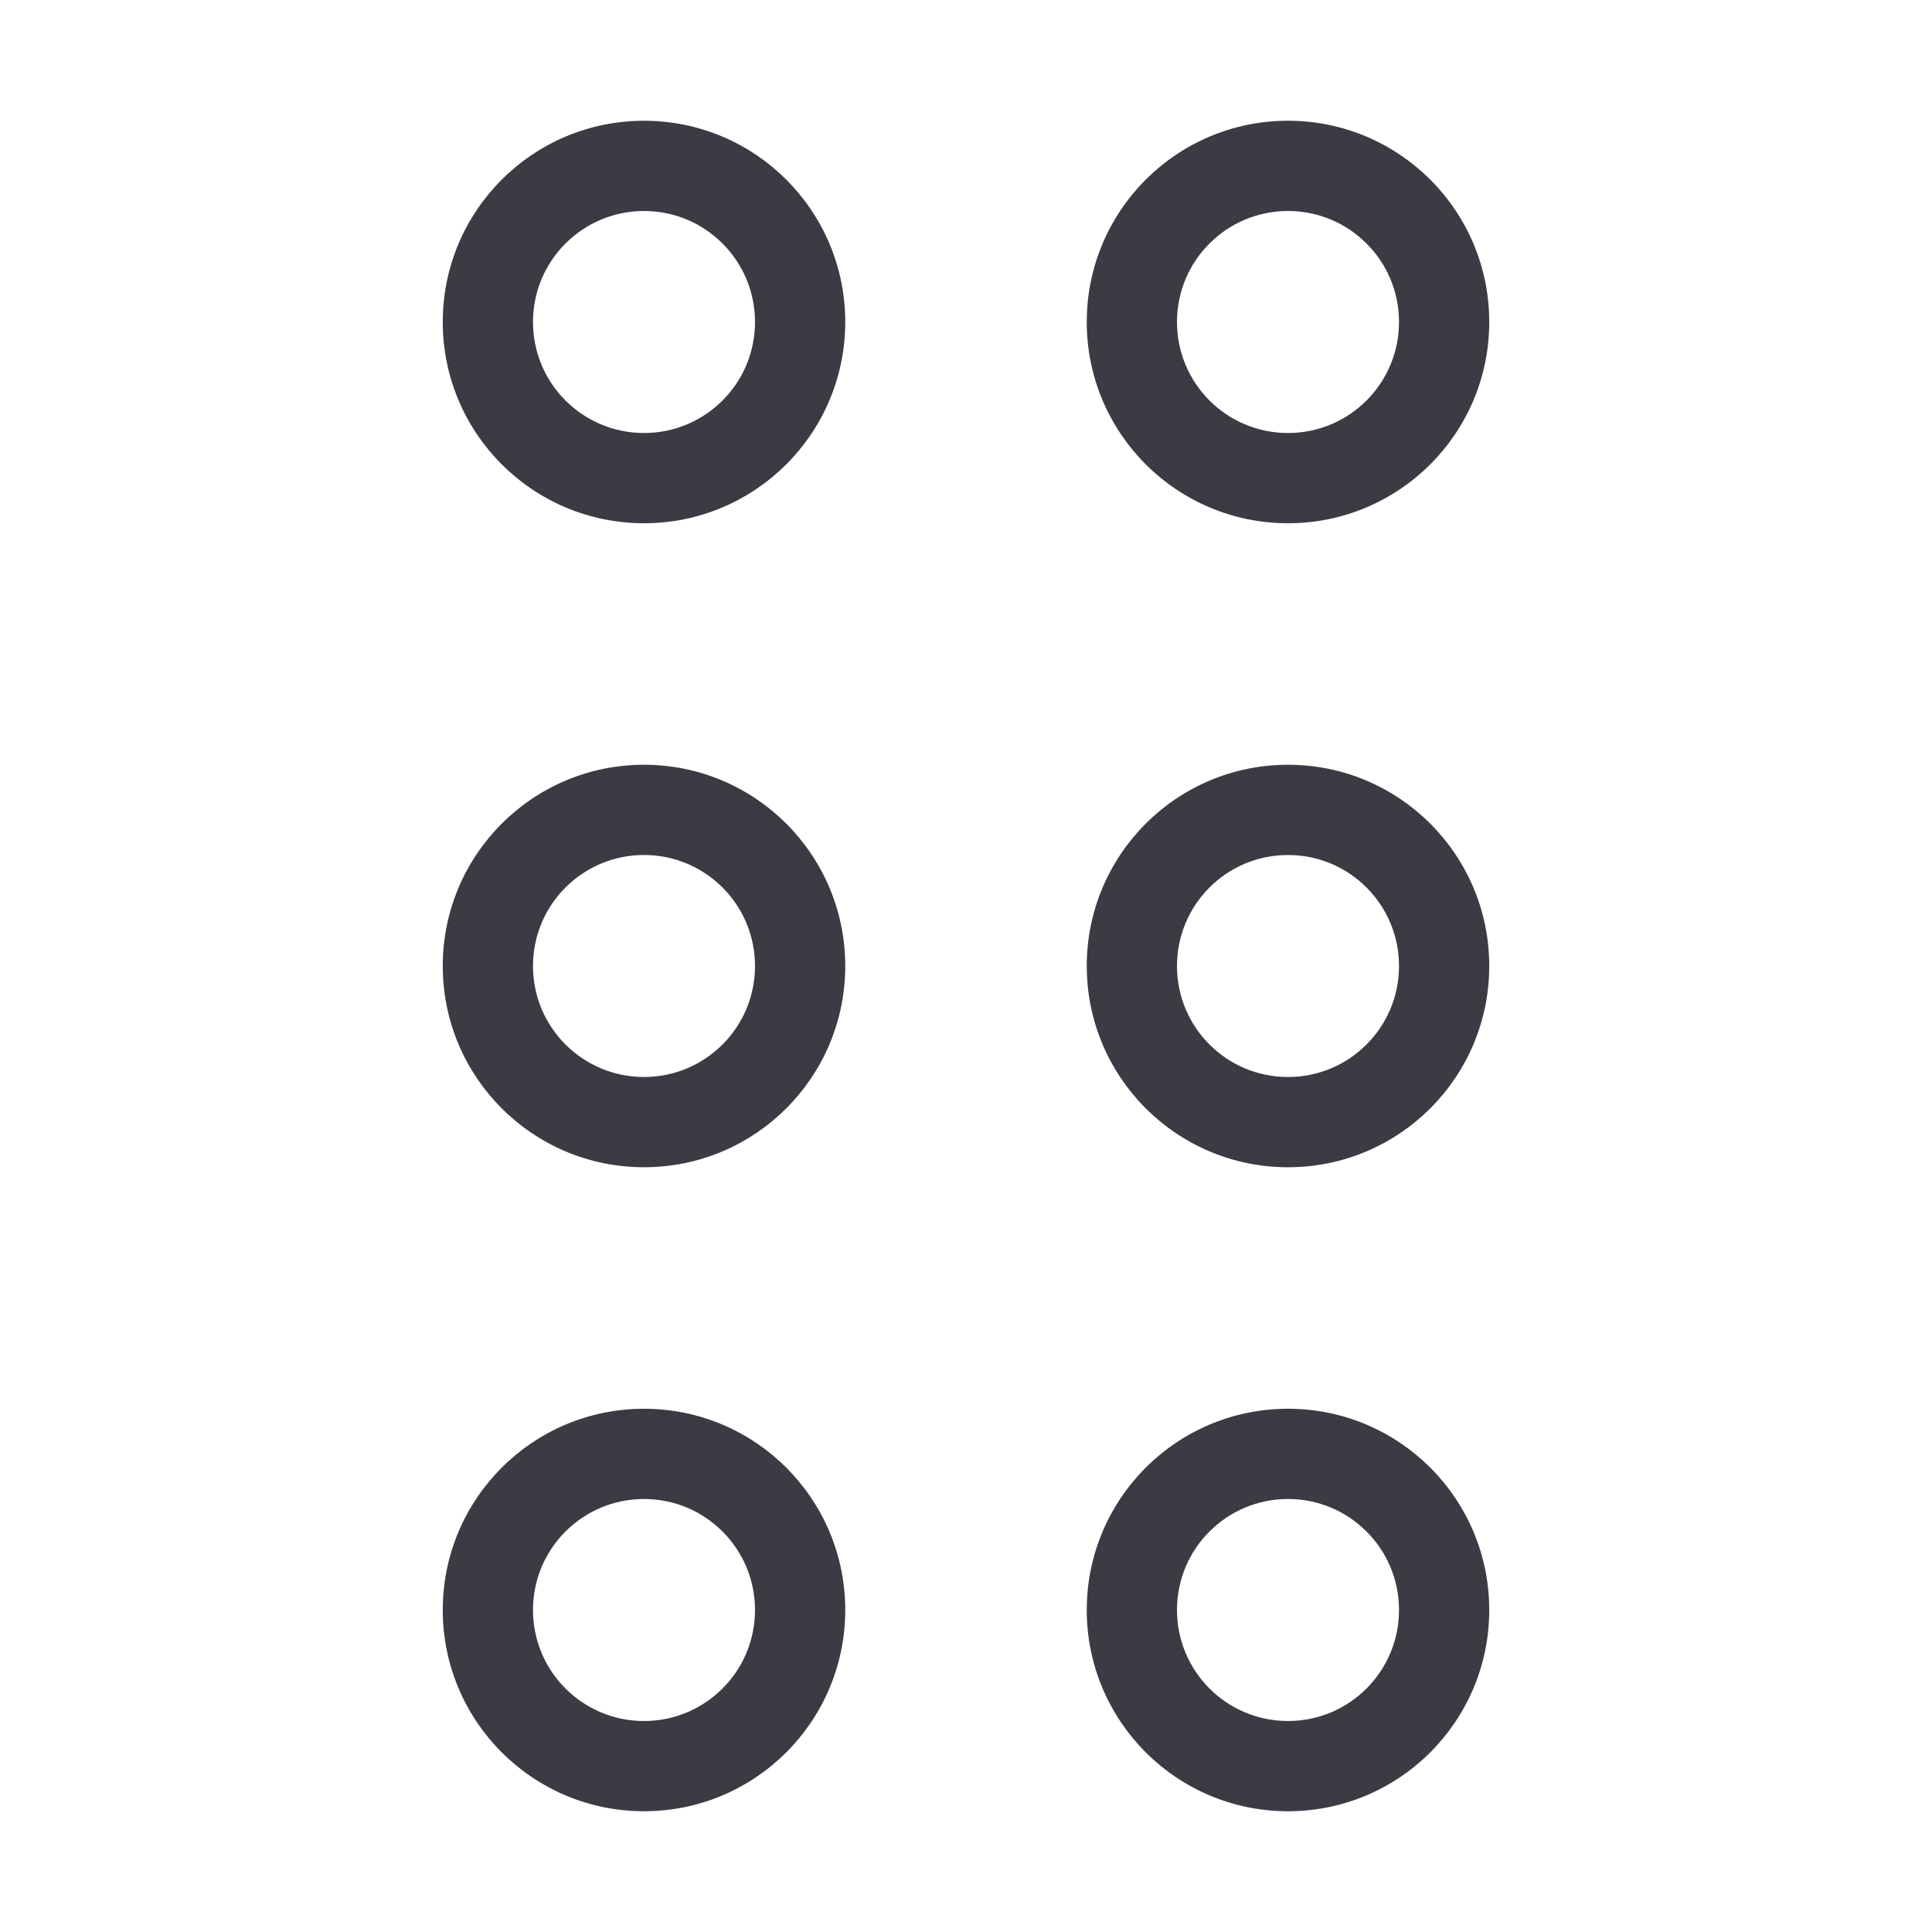 <svg width="24" height="24" viewBox="0 0 24 24" fill="none" xmlns="http://www.w3.org/2000/svg">
<g clip-path="url(#clip0_4596_434)">
<path fill-rule="evenodd" clip-rule="evenodd" d="M8 17.5C9.381 17.5 10.5 18.619 10.5 20C10.5 21.381 9.381 22.5 8 22.5C6.619 22.5 5.5 21.381 5.5 20C5.5 18.619 6.619 17.5 8 17.5ZM8 18.621C7.238 18.621 6.621 19.238 6.621 20C6.621 20.762 7.238 21.379 8 21.379C8.762 21.379 9.379 20.762 9.379 20C9.379 19.238 8.762 18.621 8 18.621Z" fill="#3C3B44"/>
<path fill-rule="evenodd" clip-rule="evenodd" d="M16 17.5C17.381 17.5 18.5 18.619 18.5 20C18.5 21.381 17.381 22.5 16 22.5C14.619 22.5 13.5 21.381 13.5 20C13.5 18.619 14.619 17.5 16 17.5ZM16 18.621C15.238 18.621 14.621 19.238 14.621 20C14.621 20.762 15.238 21.379 16 21.379C16.762 21.379 17.379 20.762 17.379 20C17.379 19.238 16.762 18.621 16 18.621Z" fill="#3C3B44"/>
<path fill-rule="evenodd" clip-rule="evenodd" d="M8 9.5C9.381 9.5 10.5 10.619 10.5 12C10.5 13.381 9.381 14.5 8 14.5C6.619 14.5 5.5 13.381 5.5 12C5.5 10.619 6.619 9.5 8 9.5ZM8 10.621C7.238 10.621 6.621 11.238 6.621 12C6.621 12.762 7.238 13.379 8 13.379C8.762 13.379 9.379 12.762 9.379 12C9.379 11.238 8.762 10.621 8 10.621Z" fill="#3C3B44"/>
<path fill-rule="evenodd" clip-rule="evenodd" d="M16 9.5C17.381 9.5 18.5 10.619 18.5 12C18.5 13.381 17.381 14.5 16 14.5C14.619 14.5 13.5 13.381 13.5 12C13.5 10.619 14.619 9.5 16 9.5ZM16 10.621C15.238 10.621 14.621 11.238 14.621 12C14.621 12.762 15.238 13.379 16 13.379C16.762 13.379 17.379 12.762 17.379 12C17.379 11.238 16.762 10.621 16 10.621Z" fill="#3C3B44"/>
<path fill-rule="evenodd" clip-rule="evenodd" d="M8 1.5C9.381 1.5 10.5 2.619 10.5 4C10.5 5.381 9.381 6.5 8 6.5C6.619 6.5 5.5 5.381 5.5 4C5.5 2.619 6.619 1.5 8 1.5ZM8 2.621C7.238 2.621 6.621 3.238 6.621 4C6.621 4.762 7.238 5.379 8 5.379C8.762 5.379 9.379 4.762 9.379 4C9.379 3.238 8.762 2.621 8 2.621Z" fill="#3C3B44"/>
<path fill-rule="evenodd" clip-rule="evenodd" d="M16 1.5C17.381 1.5 18.5 2.619 18.5 4C18.5 5.381 17.381 6.5 16 6.5C14.619 6.5 13.5 5.381 13.5 4C13.5 2.619 14.619 1.5 16 1.5ZM16 2.621C15.238 2.621 14.621 3.238 14.621 4C14.621 4.762 15.238 5.379 16 5.379C16.762 5.379 17.379 4.762 17.379 4C17.379 3.238 16.762 2.621 16 2.621Z" fill="#3C3B44"/>
</g>
<defs>
<clipPath id="clip0_4596_434">
<rect width="24" height="24" fill="white"/>
</clipPath>
</defs>
</svg>

